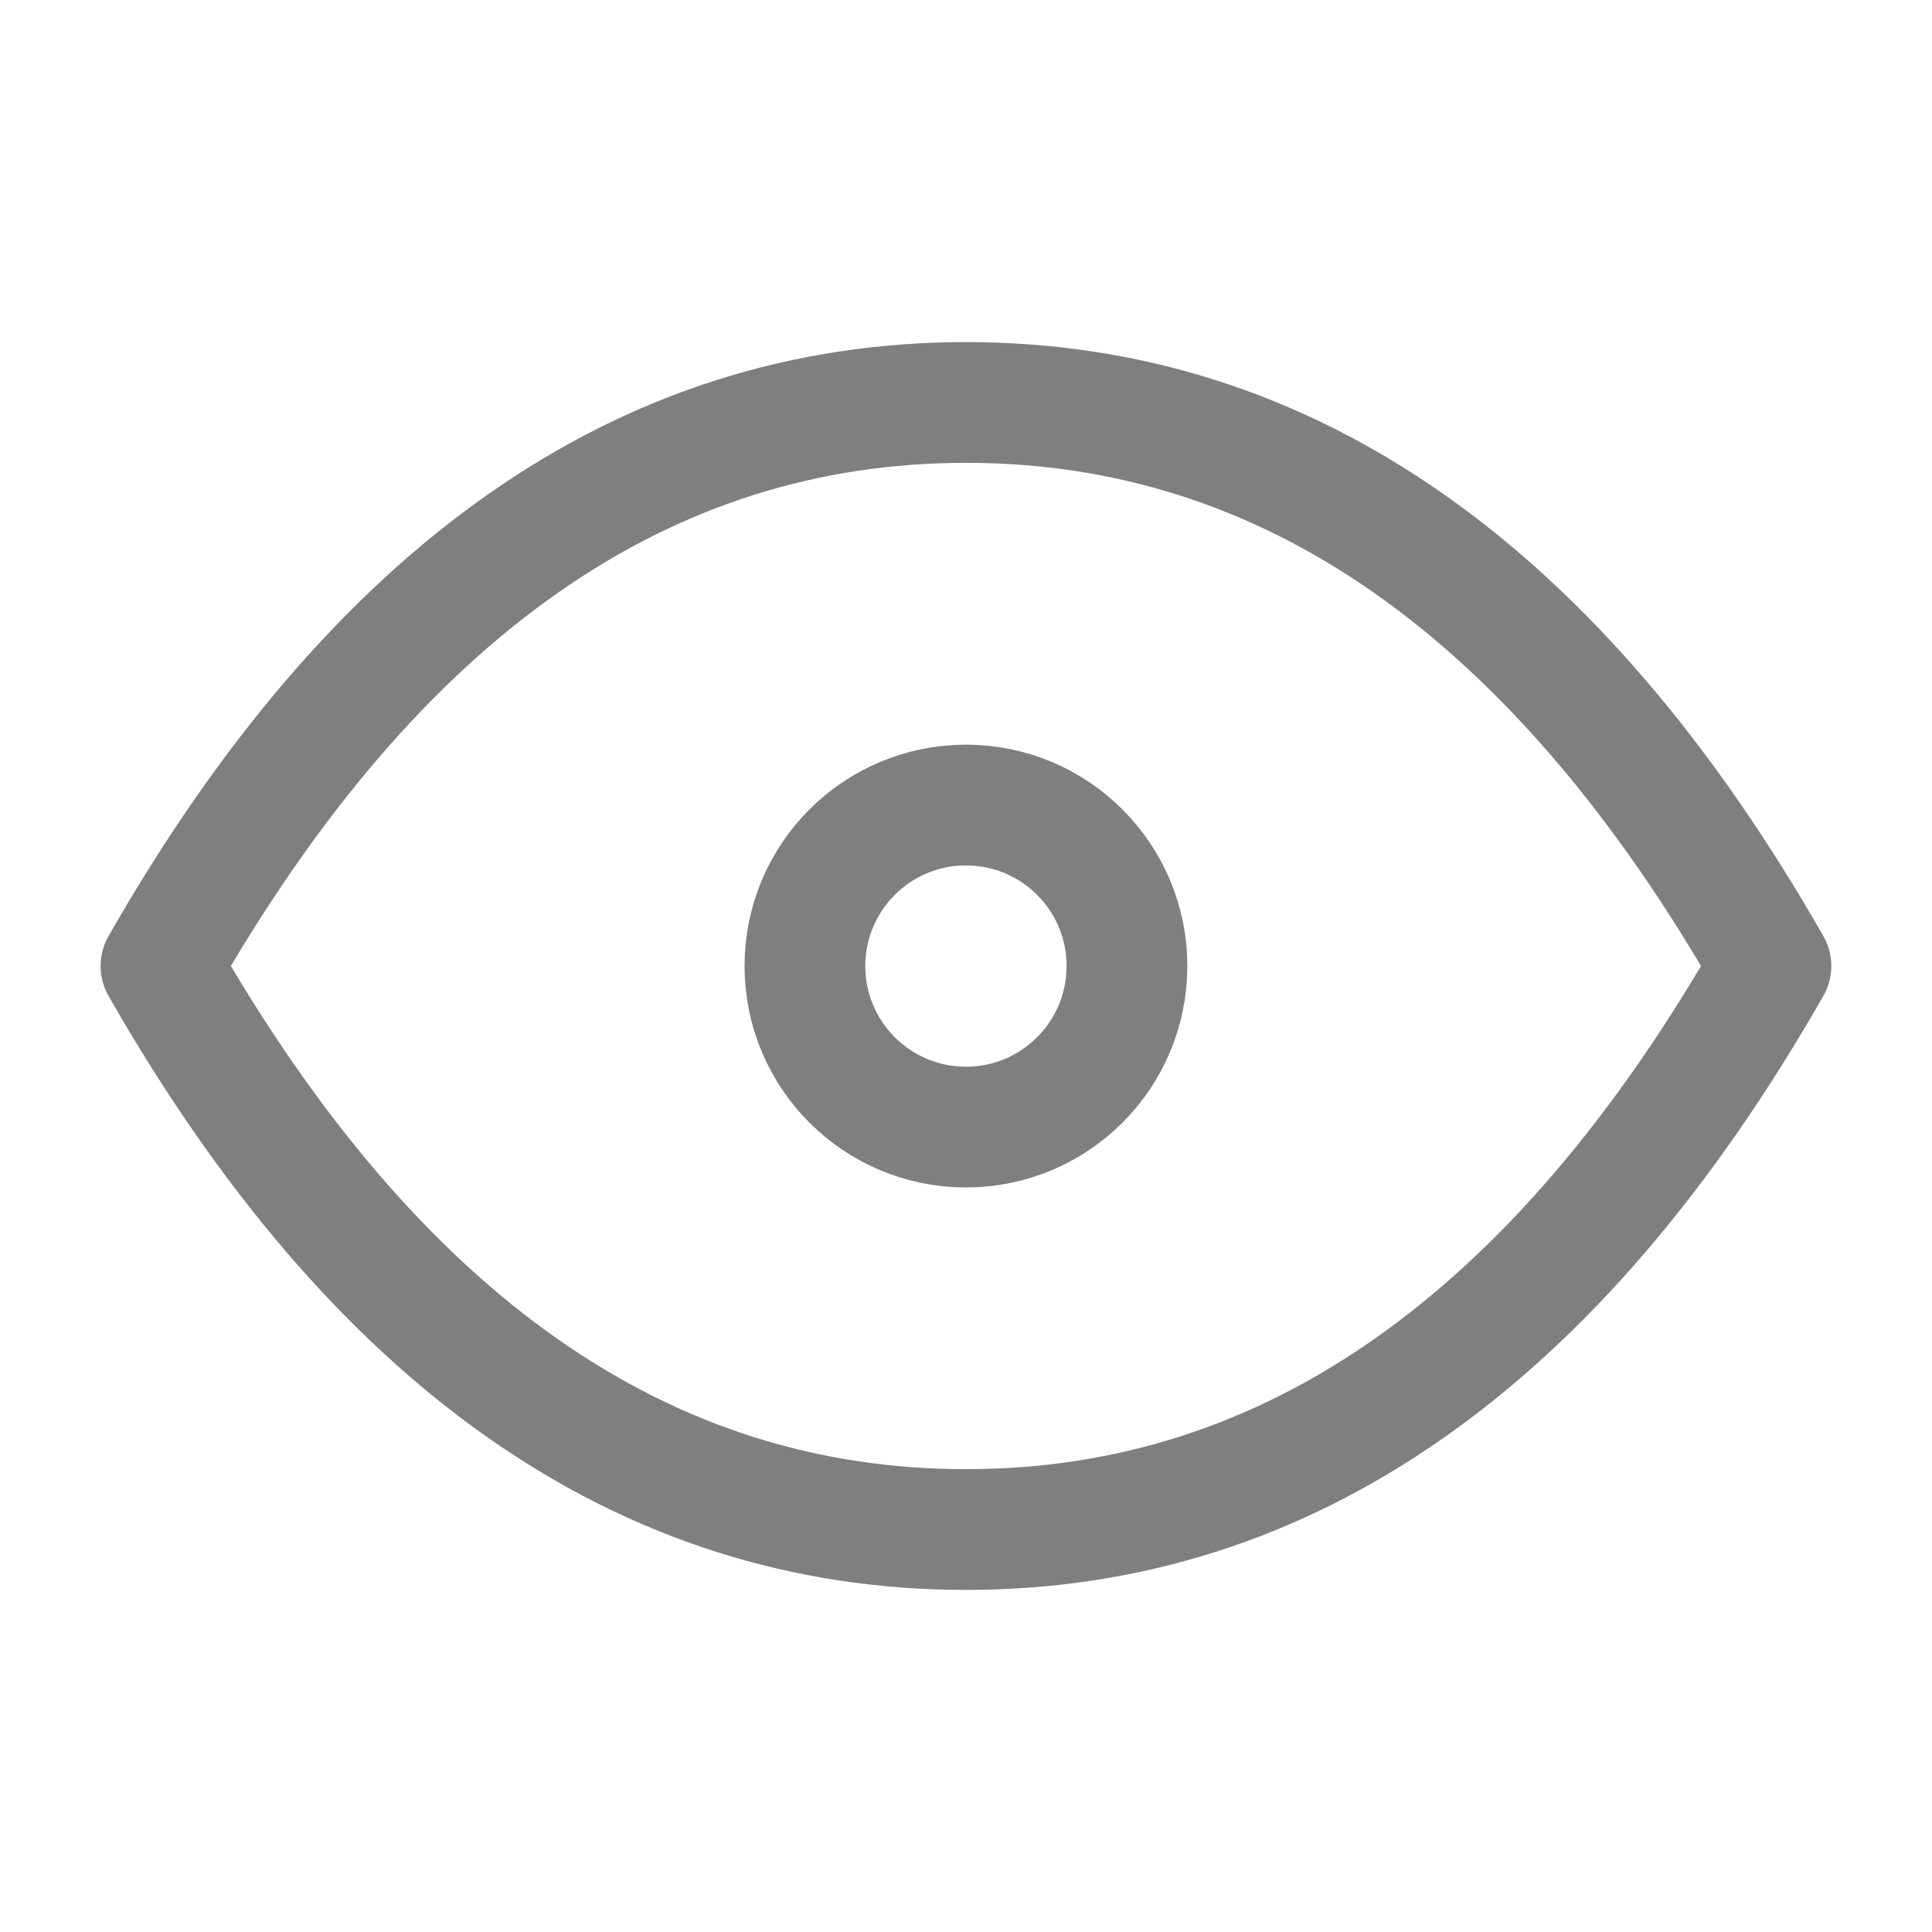 <svg width="16" height="16" viewBox="0 0 16 16" fill="none" xmlns="http://www.w3.org/2000/svg">
<g opacity="0.5">
<path d="M8 9.334C8.736 9.334 9.333 8.737 9.333 8C9.333 7.264 8.736 6.667 8 6.667C7.263 6.667 6.666 7.264 6.666 8C6.666 8.737 7.263 9.334 8 9.334Z" stroke="black" stroke-linecap="round" stroke-linejoin="round"/>
<path d="M14.666 8C12.888 11.111 10.666 12.667 8 12.667C5.333 12.667 3.111 11.111 1.333 8C3.111 4.889 5.333 3.333 8 3.333C10.666 3.333 12.888 4.889 14.666 8Z" stroke="black" stroke-linecap="round" stroke-linejoin="round"/>
</g>
</svg>
